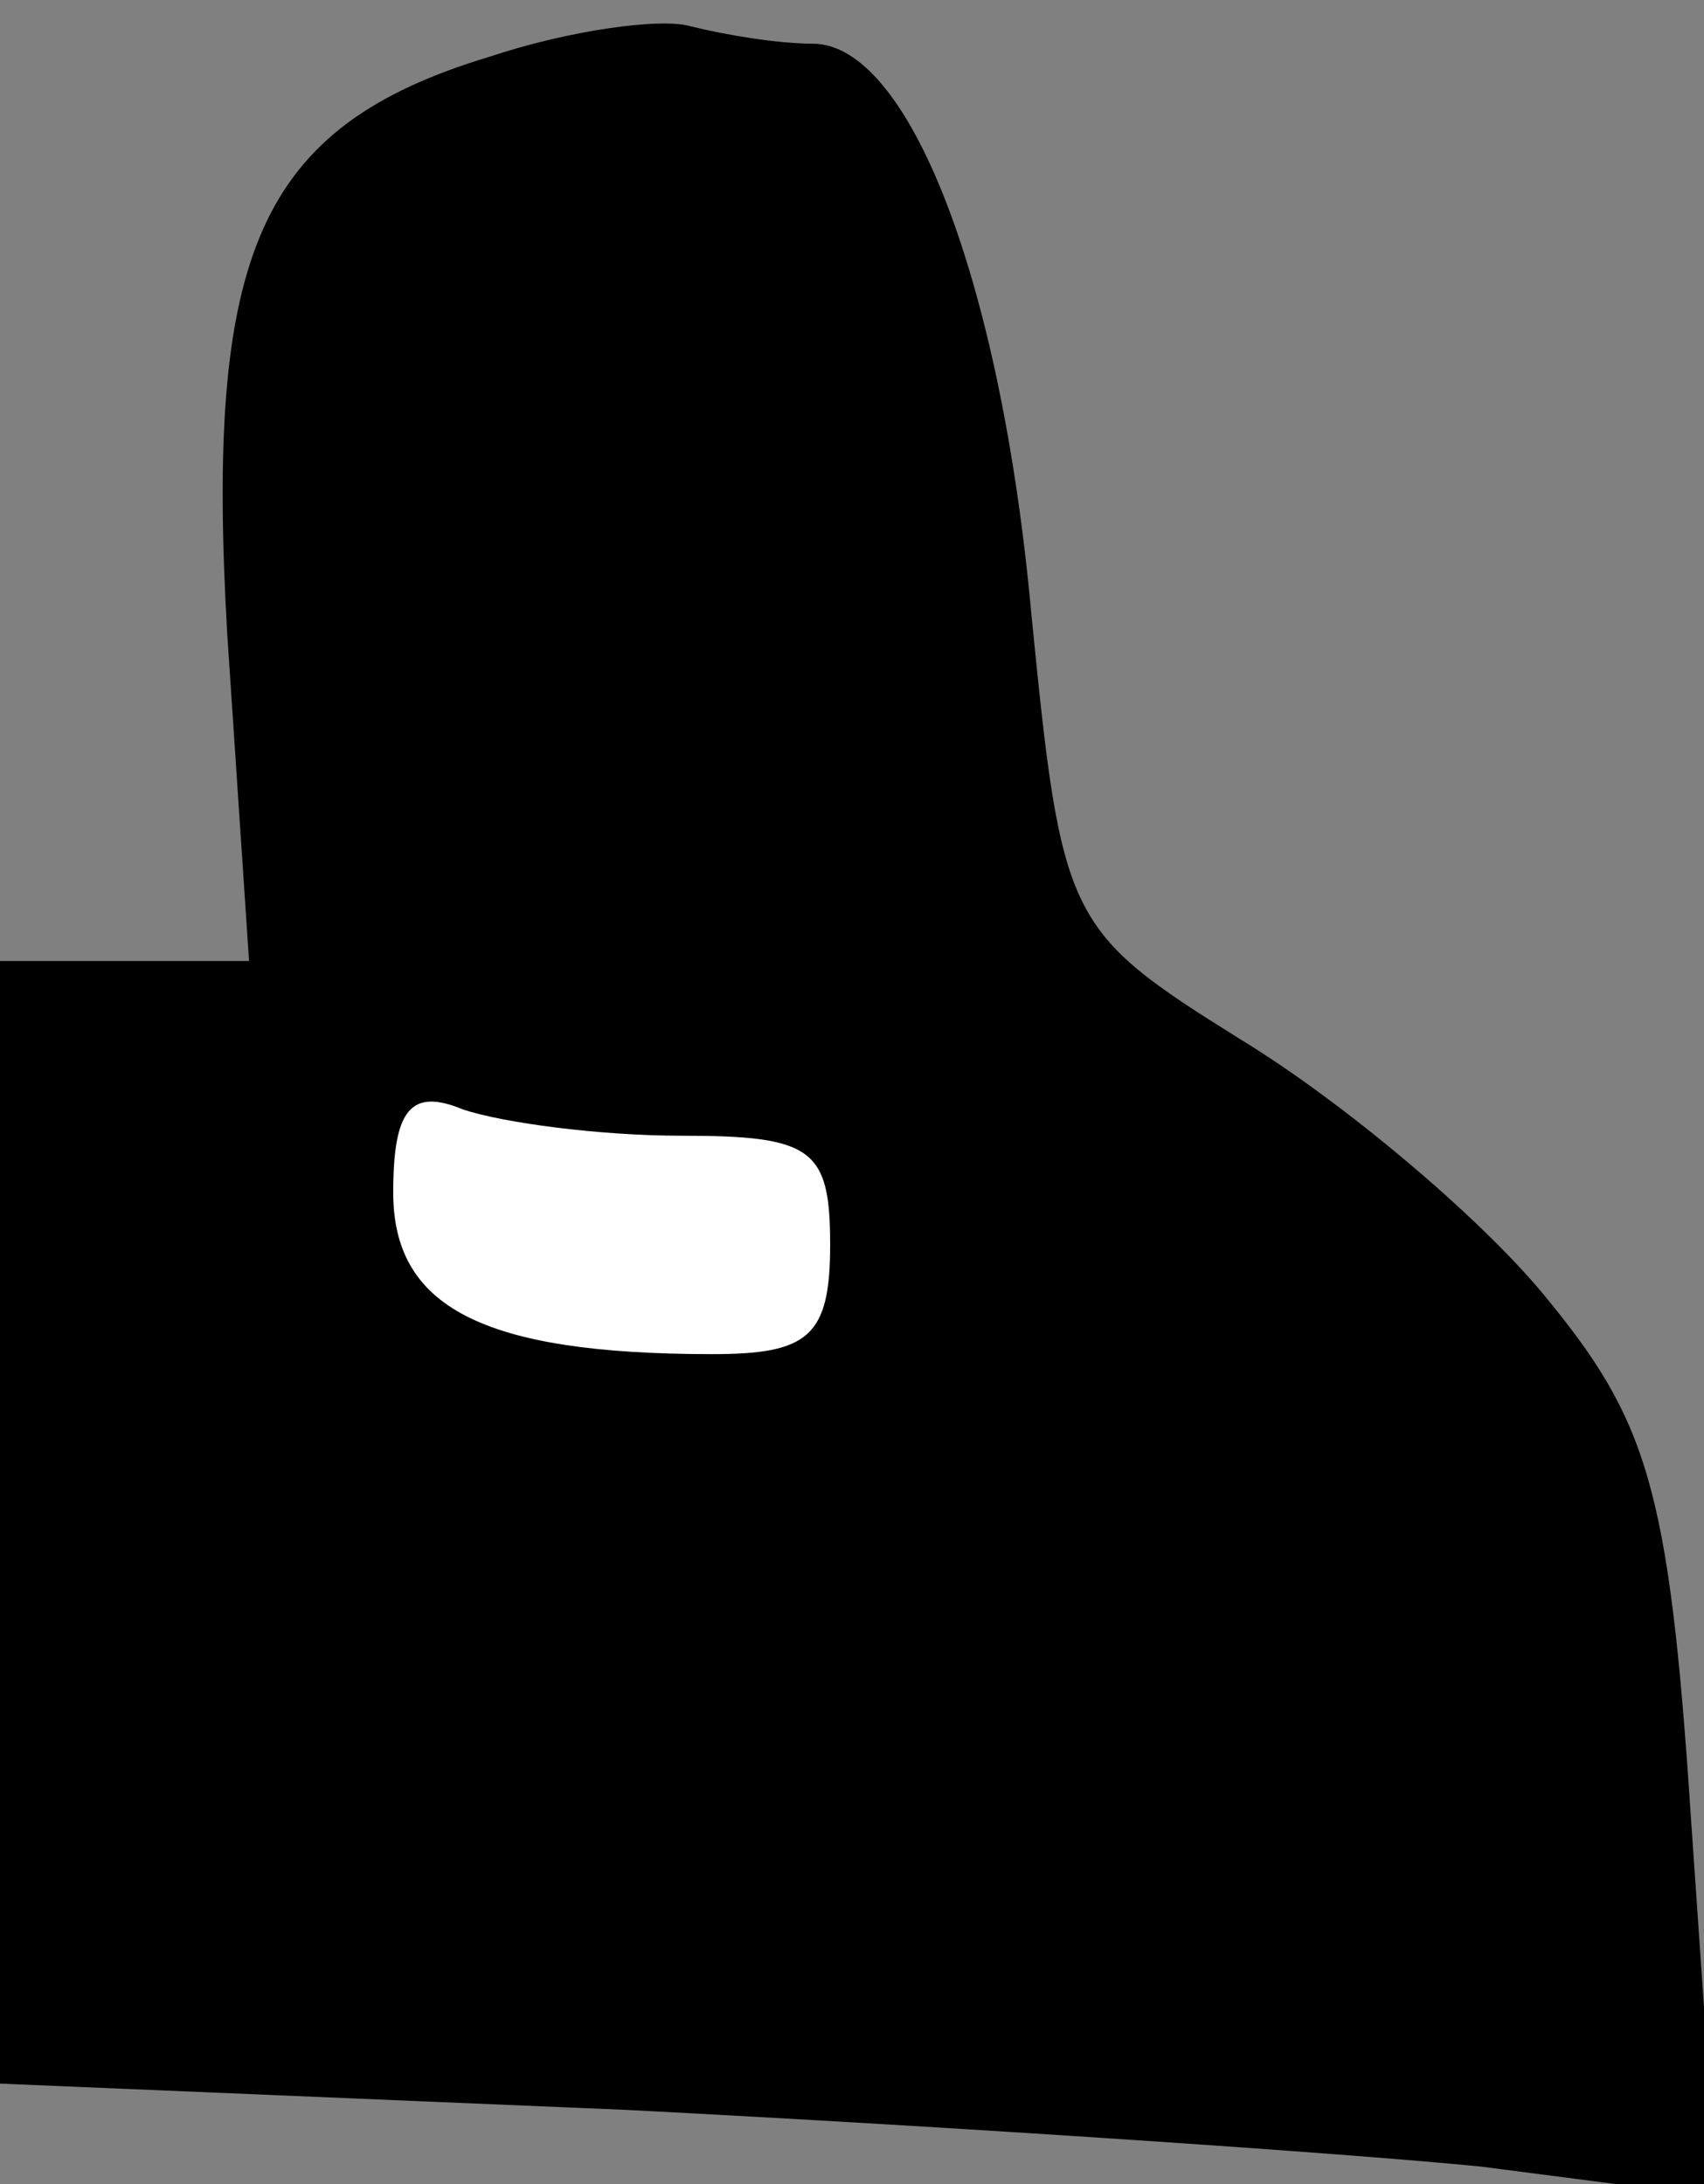 <?xml version="1.0" standalone="no"?>
<!DOCTYPE svg PUBLIC "-//W3C//DTD SVG 20010904//EN"
 "http://www.w3.org/TR/2001/REC-SVG-20010904/DTD/svg10.dtd">
<svg version="1.0" xmlns="http://www.w3.org/2000/svg"
 width="39pt" height="50pt" viewBox="0 0 39 50"
 preserveAspectRatio="xMidYMid meet">
<rect x="0" y="0" width="39" height="50" fill="#808080" stroke="none"/>
<g transform="translate(0,50) scale(0.1,-0.1)"
fill="#000000" stroke="none">
<path fill="#000000" stroke="none" d="M112 487 c-53 -16 -65 -45 -60 -132 l5
-75 -29 0 -28 0 0 -128 0 -129 143 -6 c78 -4 166 -10 196 -13 l54 -7 -6 87
c-5 76 -10 91 -34 120 -15 18 -46 44 -69 58 -40 25 -41 27 -48 98 -7 76 -28
130 -50 130 -8 0 -20 2 -28 4 -7 2 -28 -1 -46 -7z"/>
<path fill="#ffffff" stroke="none" d="M156 240 c30 0 34 -3 34 -25 0 -21 -5
-25 -27 -25 -53 0 -73 11 -73 37 0 19 4 24 16 19 9 -3 31 -6 50 -6z"/>
</g>
</svg>
